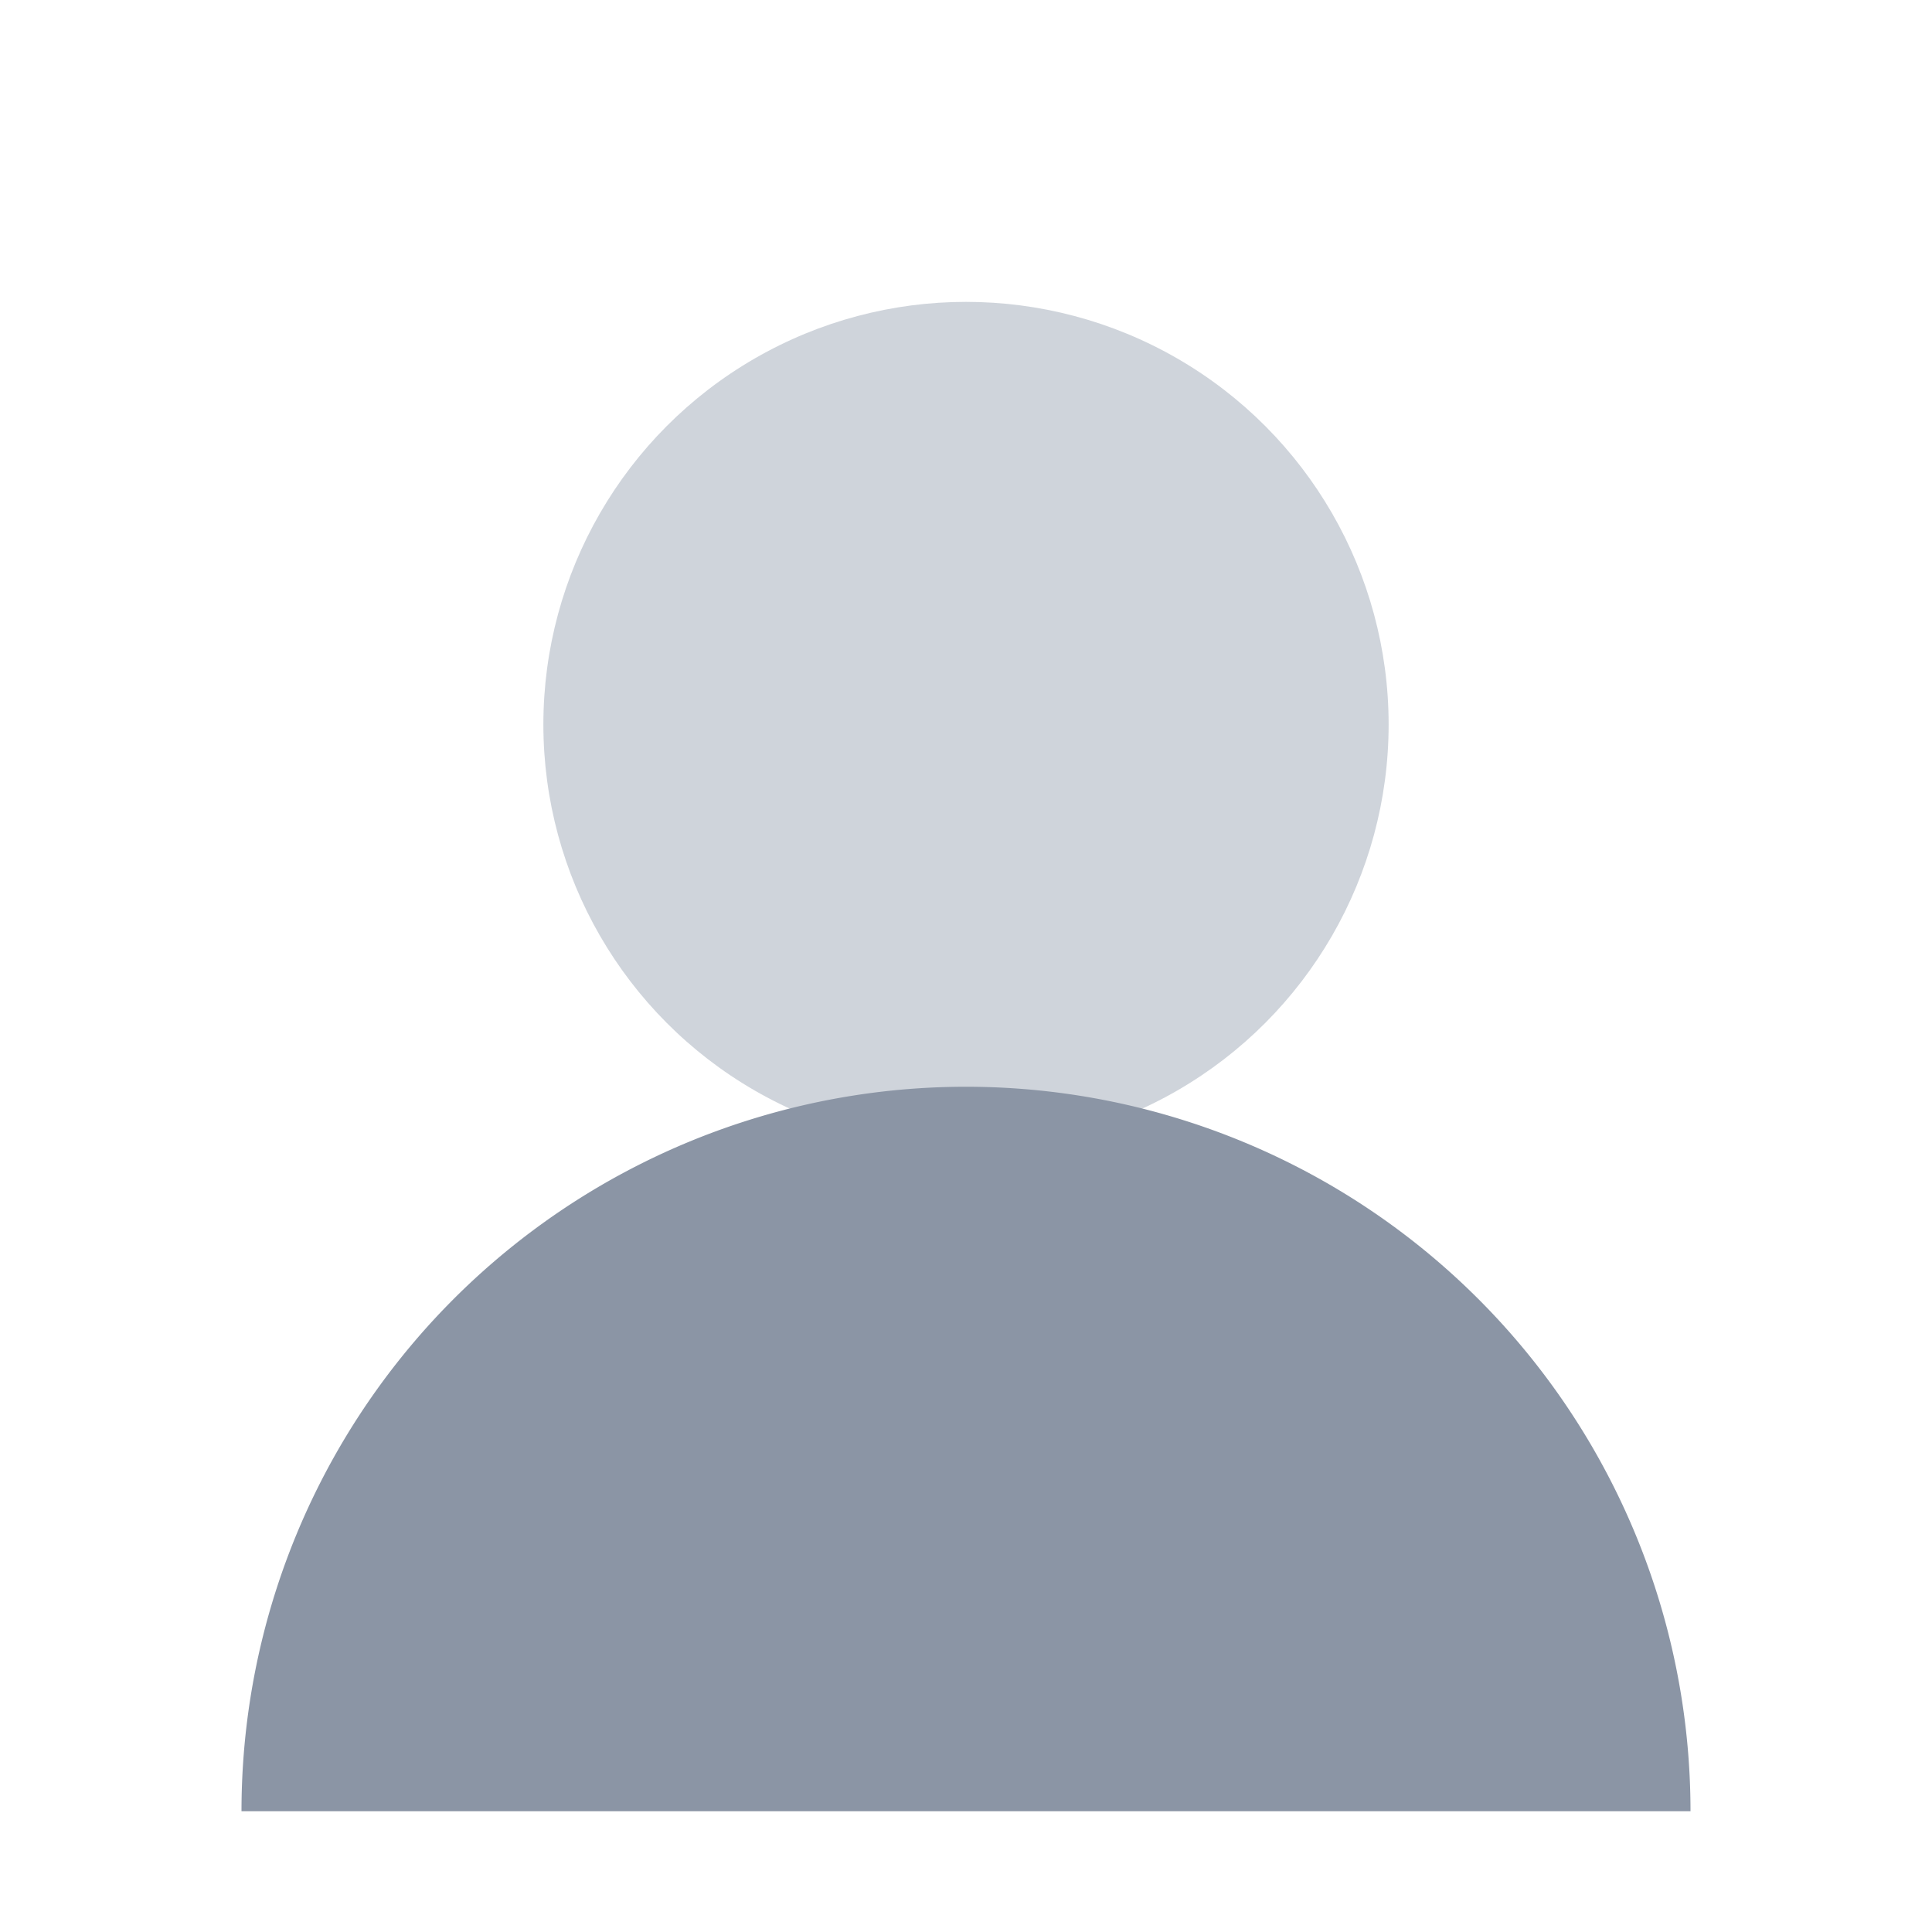 <svg xmlns='http://www.w3.org/2000/svg' viewBox='0 0 64 64'>
  <defs><style>.a{fill:#cfd4db}.b{fill:#8b95a5}</style></defs>
  <circle cx='32' cy='24' r='14' class='a'/>
  <path d='M8,60a24,24,0,0,1,48,0Z' class='b'/>
</svg>
